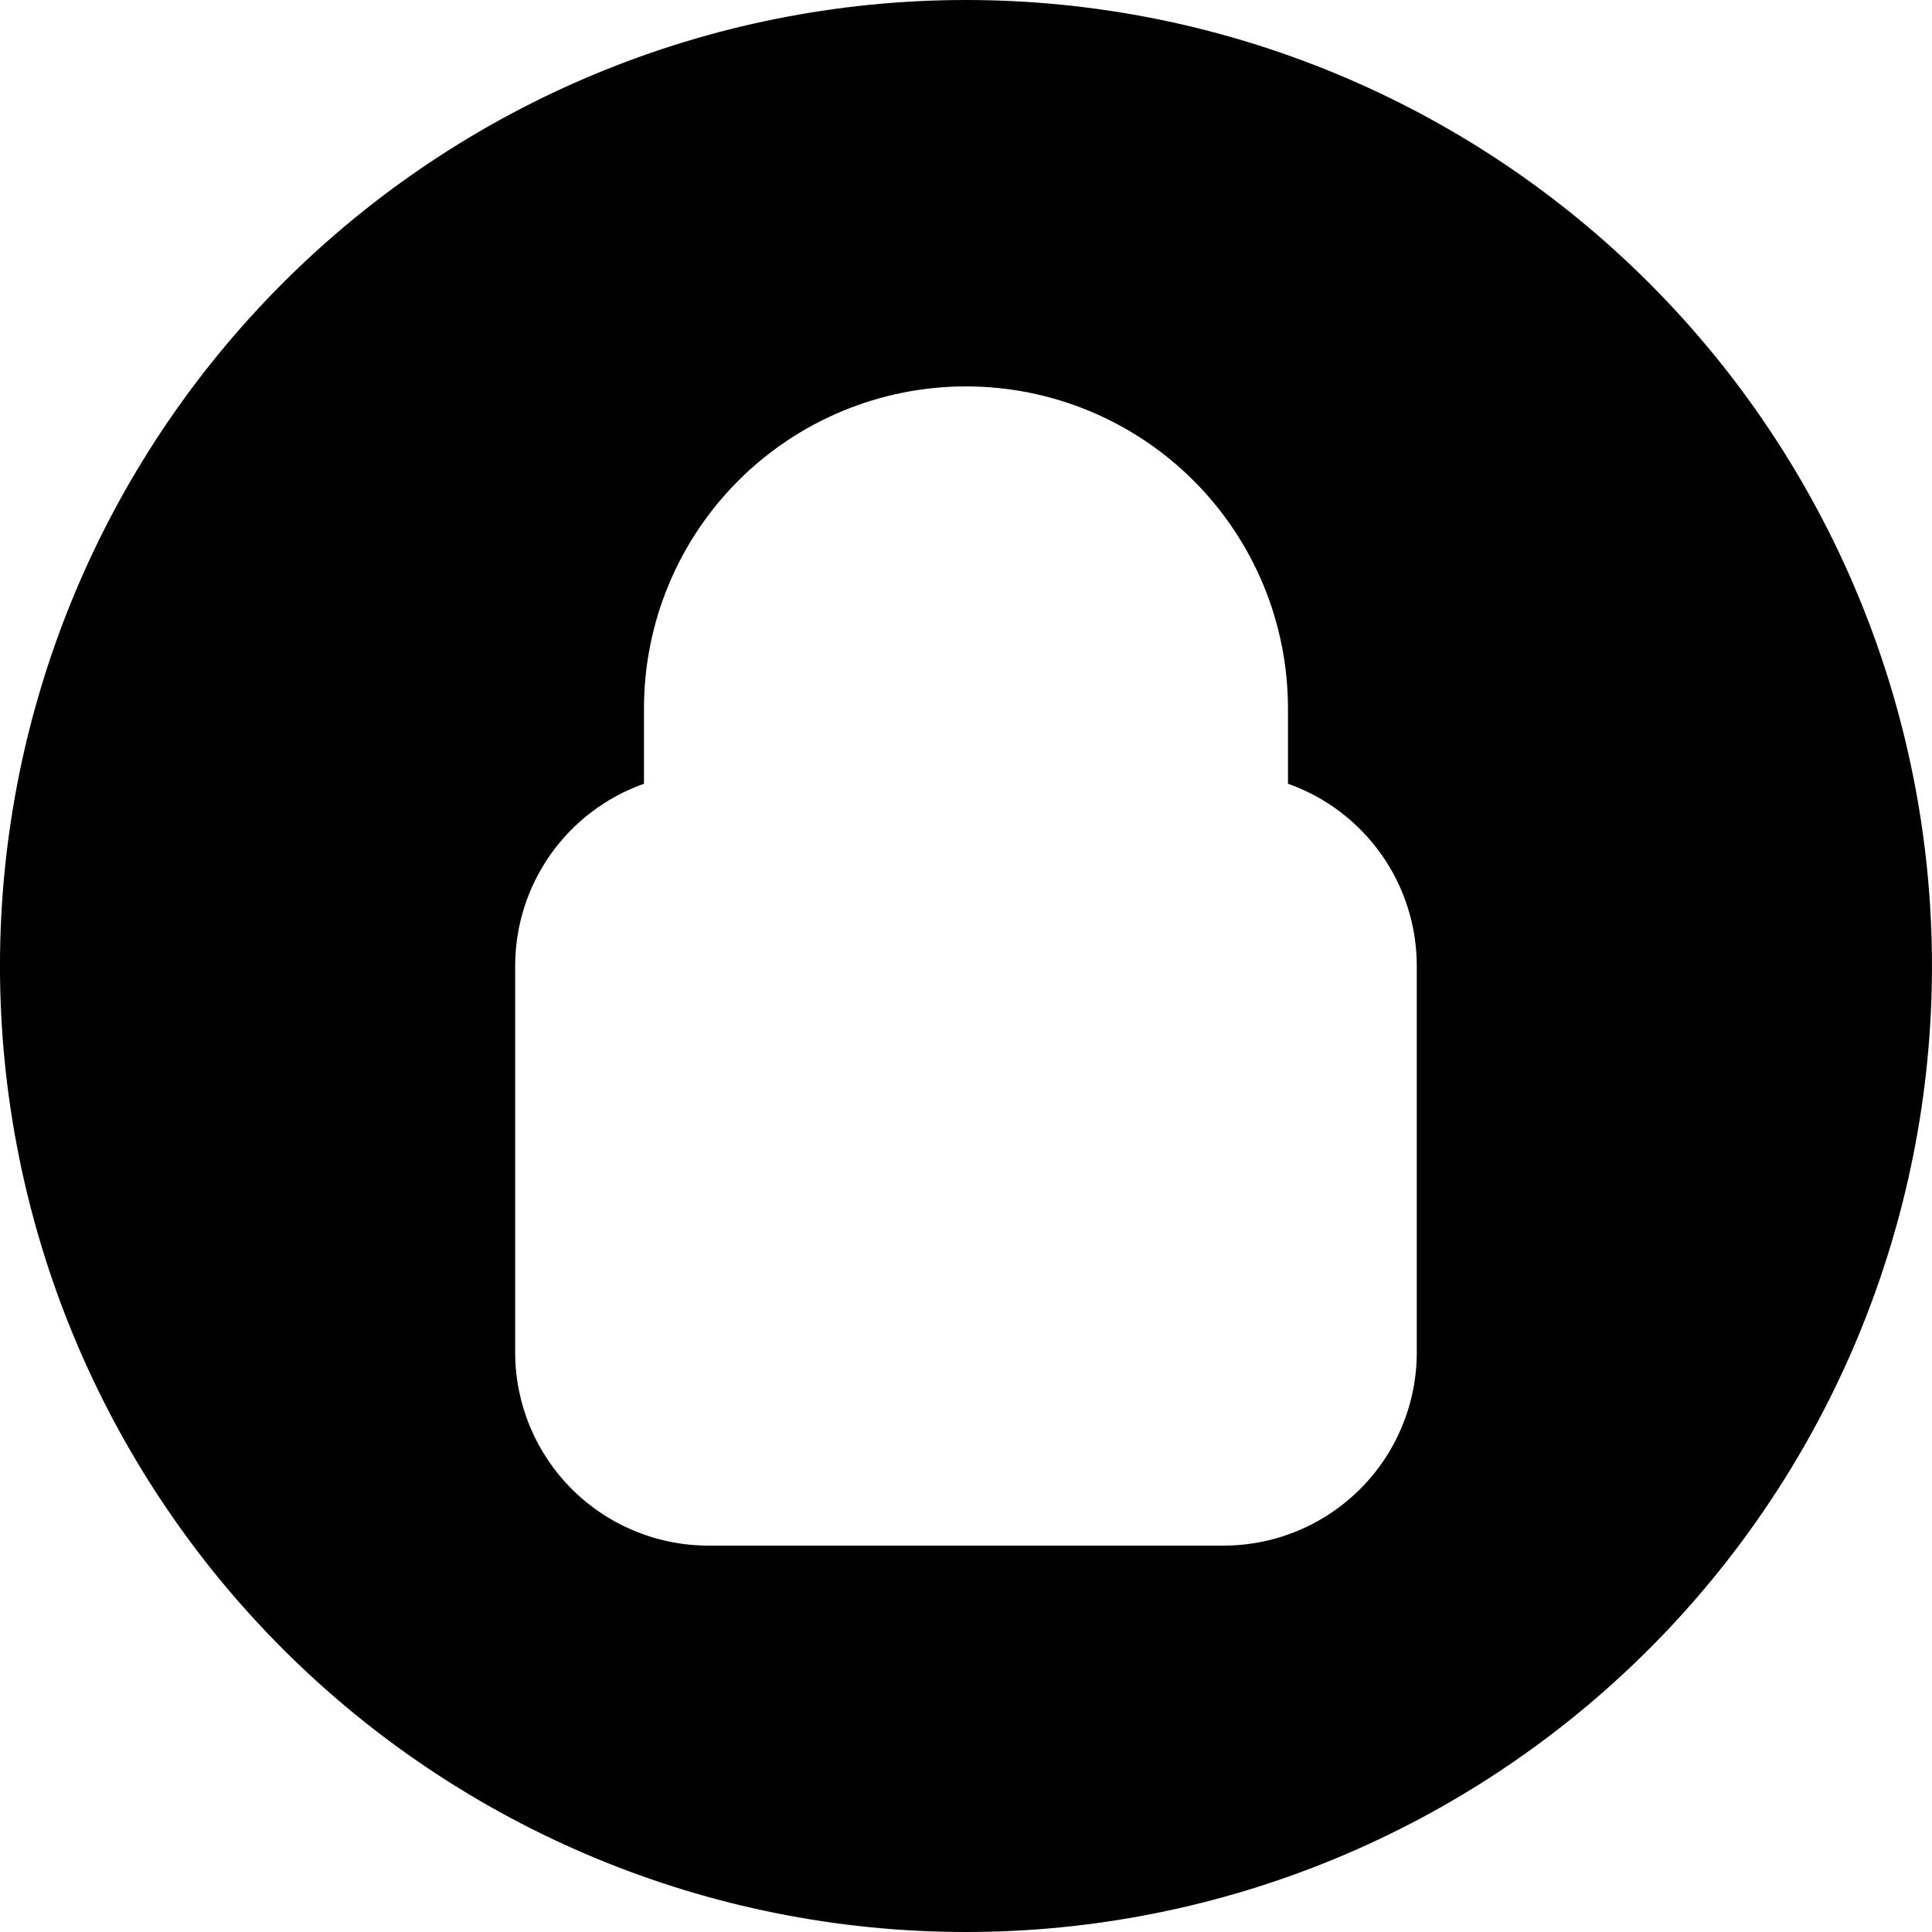 <svg width="80" height="80" viewBox="0 0 80 80" fill="none" xmlns="http://www.w3.org/2000/svg">
<path fill-rule="evenodd" clip-rule="evenodd" d="M39.999 0C50.608 0 60.782 4.214 68.283 11.716C75.785 19.217 79.999 29.391 79.999 40C79.999 50.609 75.785 60.783 68.283 68.284C60.782 75.786 50.608 80 39.999 80C29.39 80 19.216 75.786 11.715 68.284C4.213 60.783 -0.001 50.609 -0.001 40C-0.001 29.391 4.213 19.217 11.715 11.716C19.216 4.214 29.39 0 39.999 0ZM26.666 29.333V32.453C25.105 33.005 23.754 34.027 22.799 35.379C21.844 36.73 21.331 38.345 21.332 40V56C21.332 58.122 22.175 60.157 23.675 61.657C25.176 63.157 27.211 64 29.332 64H50.666C52.787 64 54.822 63.157 56.322 61.657C57.823 60.157 58.666 58.122 58.666 56V40C58.667 38.345 58.154 36.73 57.199 35.379C56.244 34.027 54.893 33.005 53.332 32.453V29.333C53.332 25.797 51.928 22.406 49.427 19.905C46.927 17.405 43.535 16 39.999 16C36.463 16 33.071 17.405 30.571 19.905C28.07 22.406 26.666 25.797 26.666 29.333Z" fill="black"/>
</svg>
